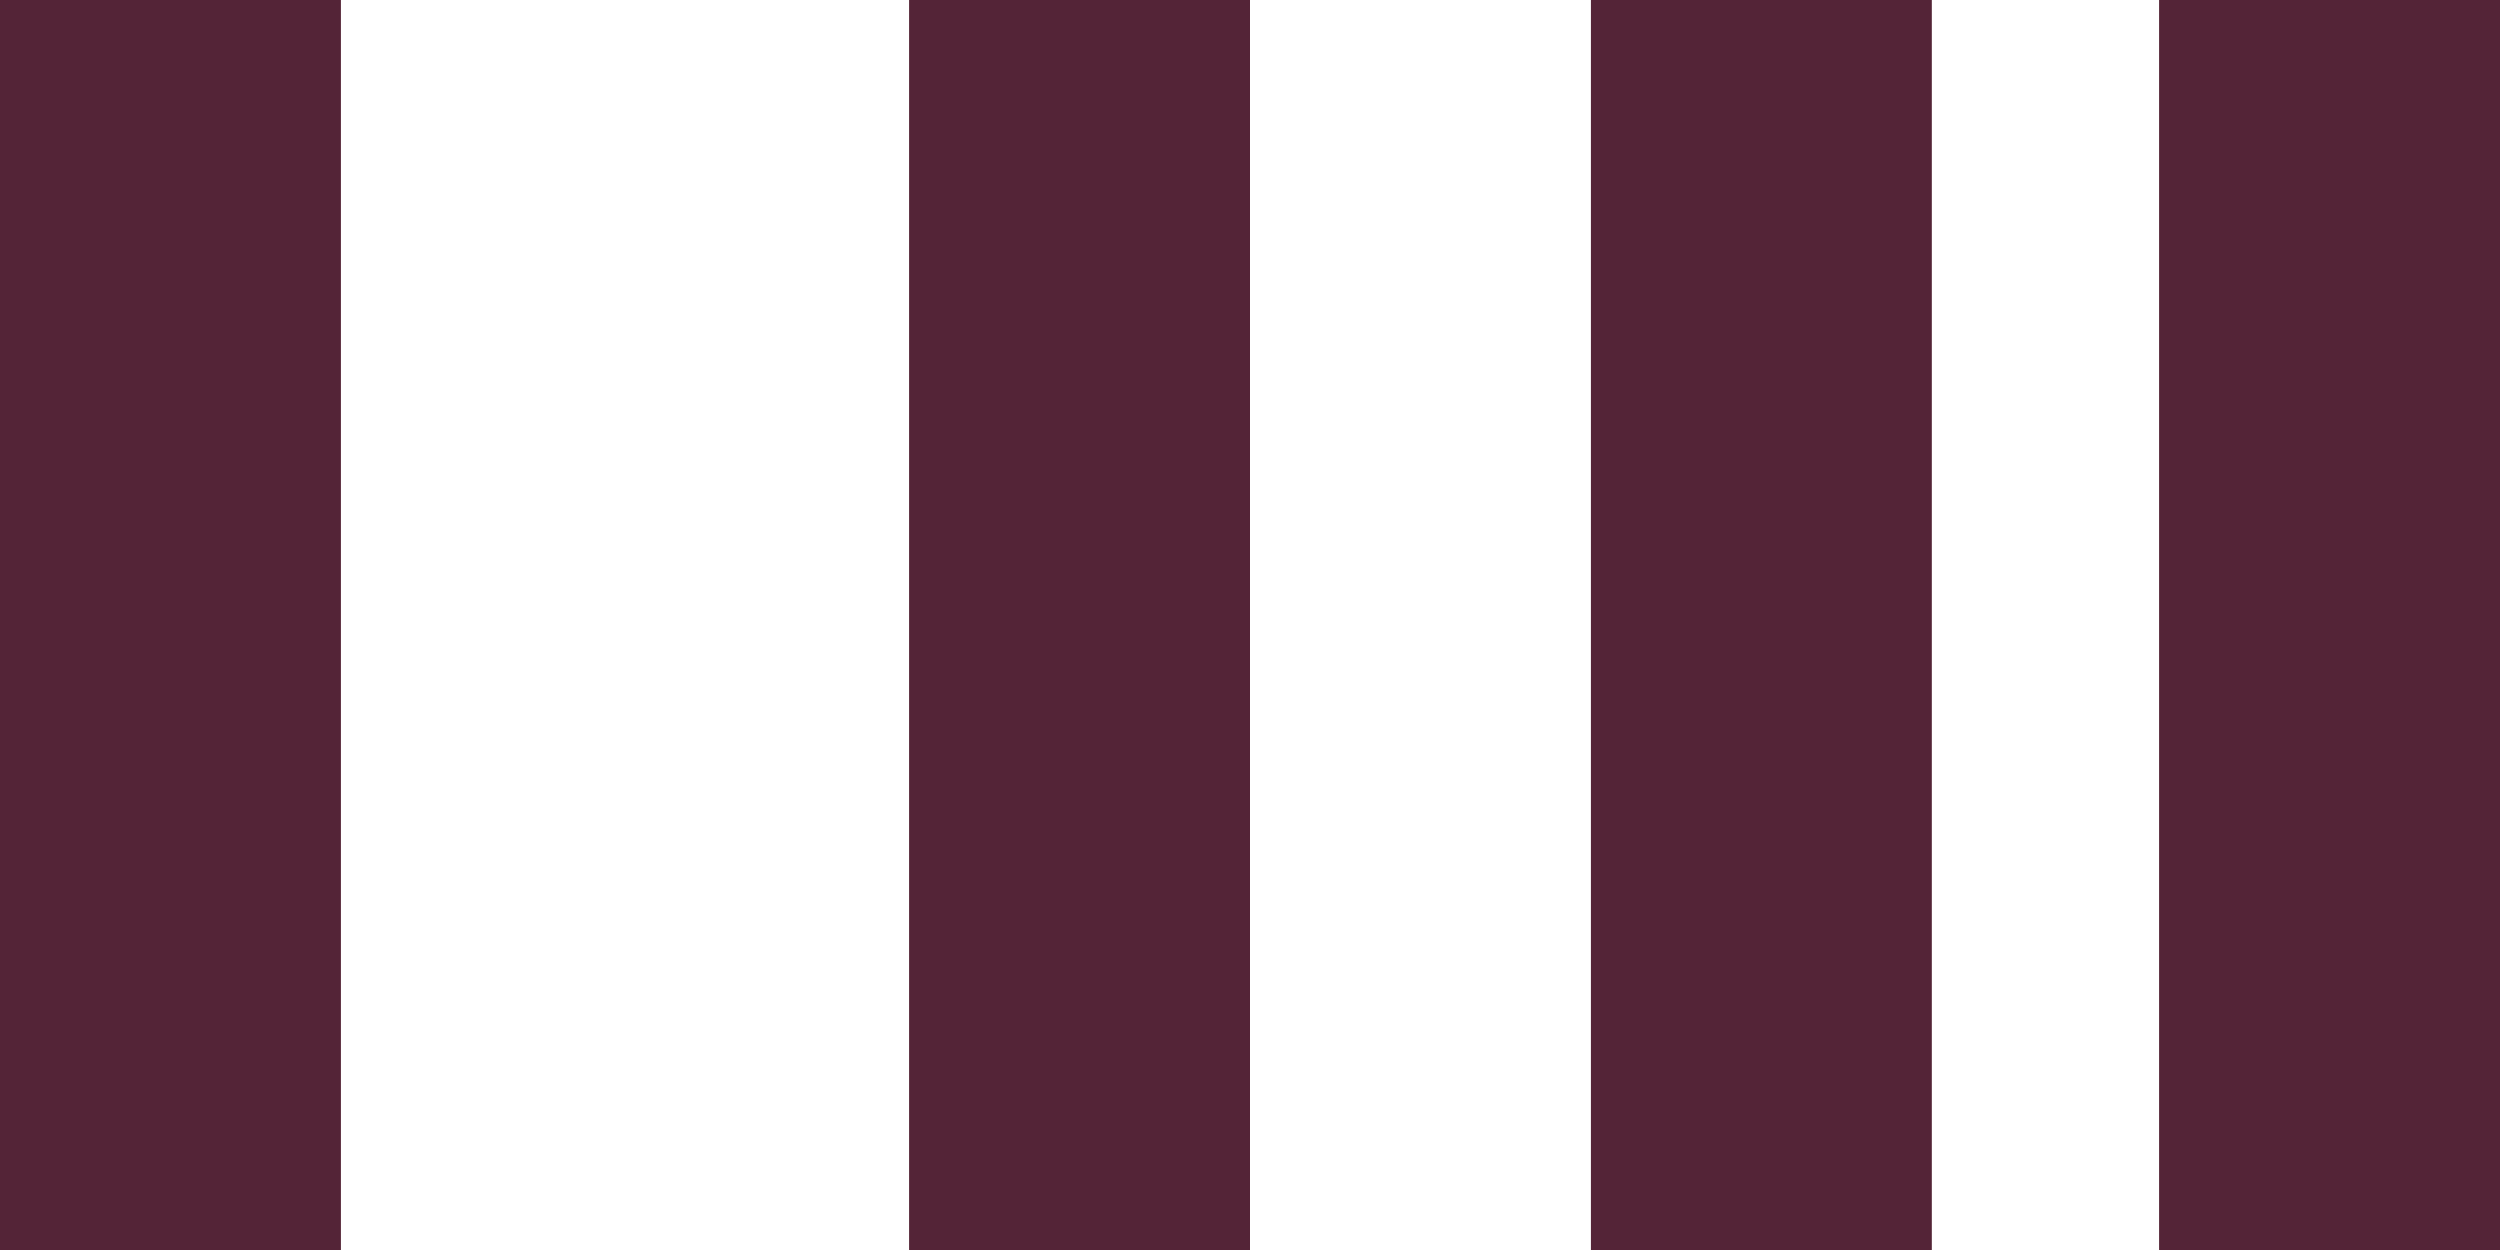 <?xml version="1.0" encoding="utf-8"?>
<!-- Generator: Adobe Illustrator 19.0.0, SVG Export Plug-In . SVG Version: 6.00 Build 0)  -->
<svg version="1.1" id="Capa_1" xmlns="http://www.w3.org/2000/svg" xmlns:xlink="http://www.w3.org/1999/xlink" x="0px" y="0px"
	 viewBox="0 0 22 11" style="enable-background:new 0 0 22 11;" xml:space="preserve">
<style type="text/css">
	.st0{fill:#542437;}
</style>
<rect id="XMLID_721_" x="8" y="0" class="st0" width="3" height="11"/>
<rect id="XMLID_722_" x="14" y="0" class="st0" width="3" height="11"/>
<rect id="XMLID_723_" x="19" y="0" class="st0" width="3" height="11"/>
<rect id="XMLID_724_" x="0" y="0" class="st0" width="3" height="11"/>
</svg>
